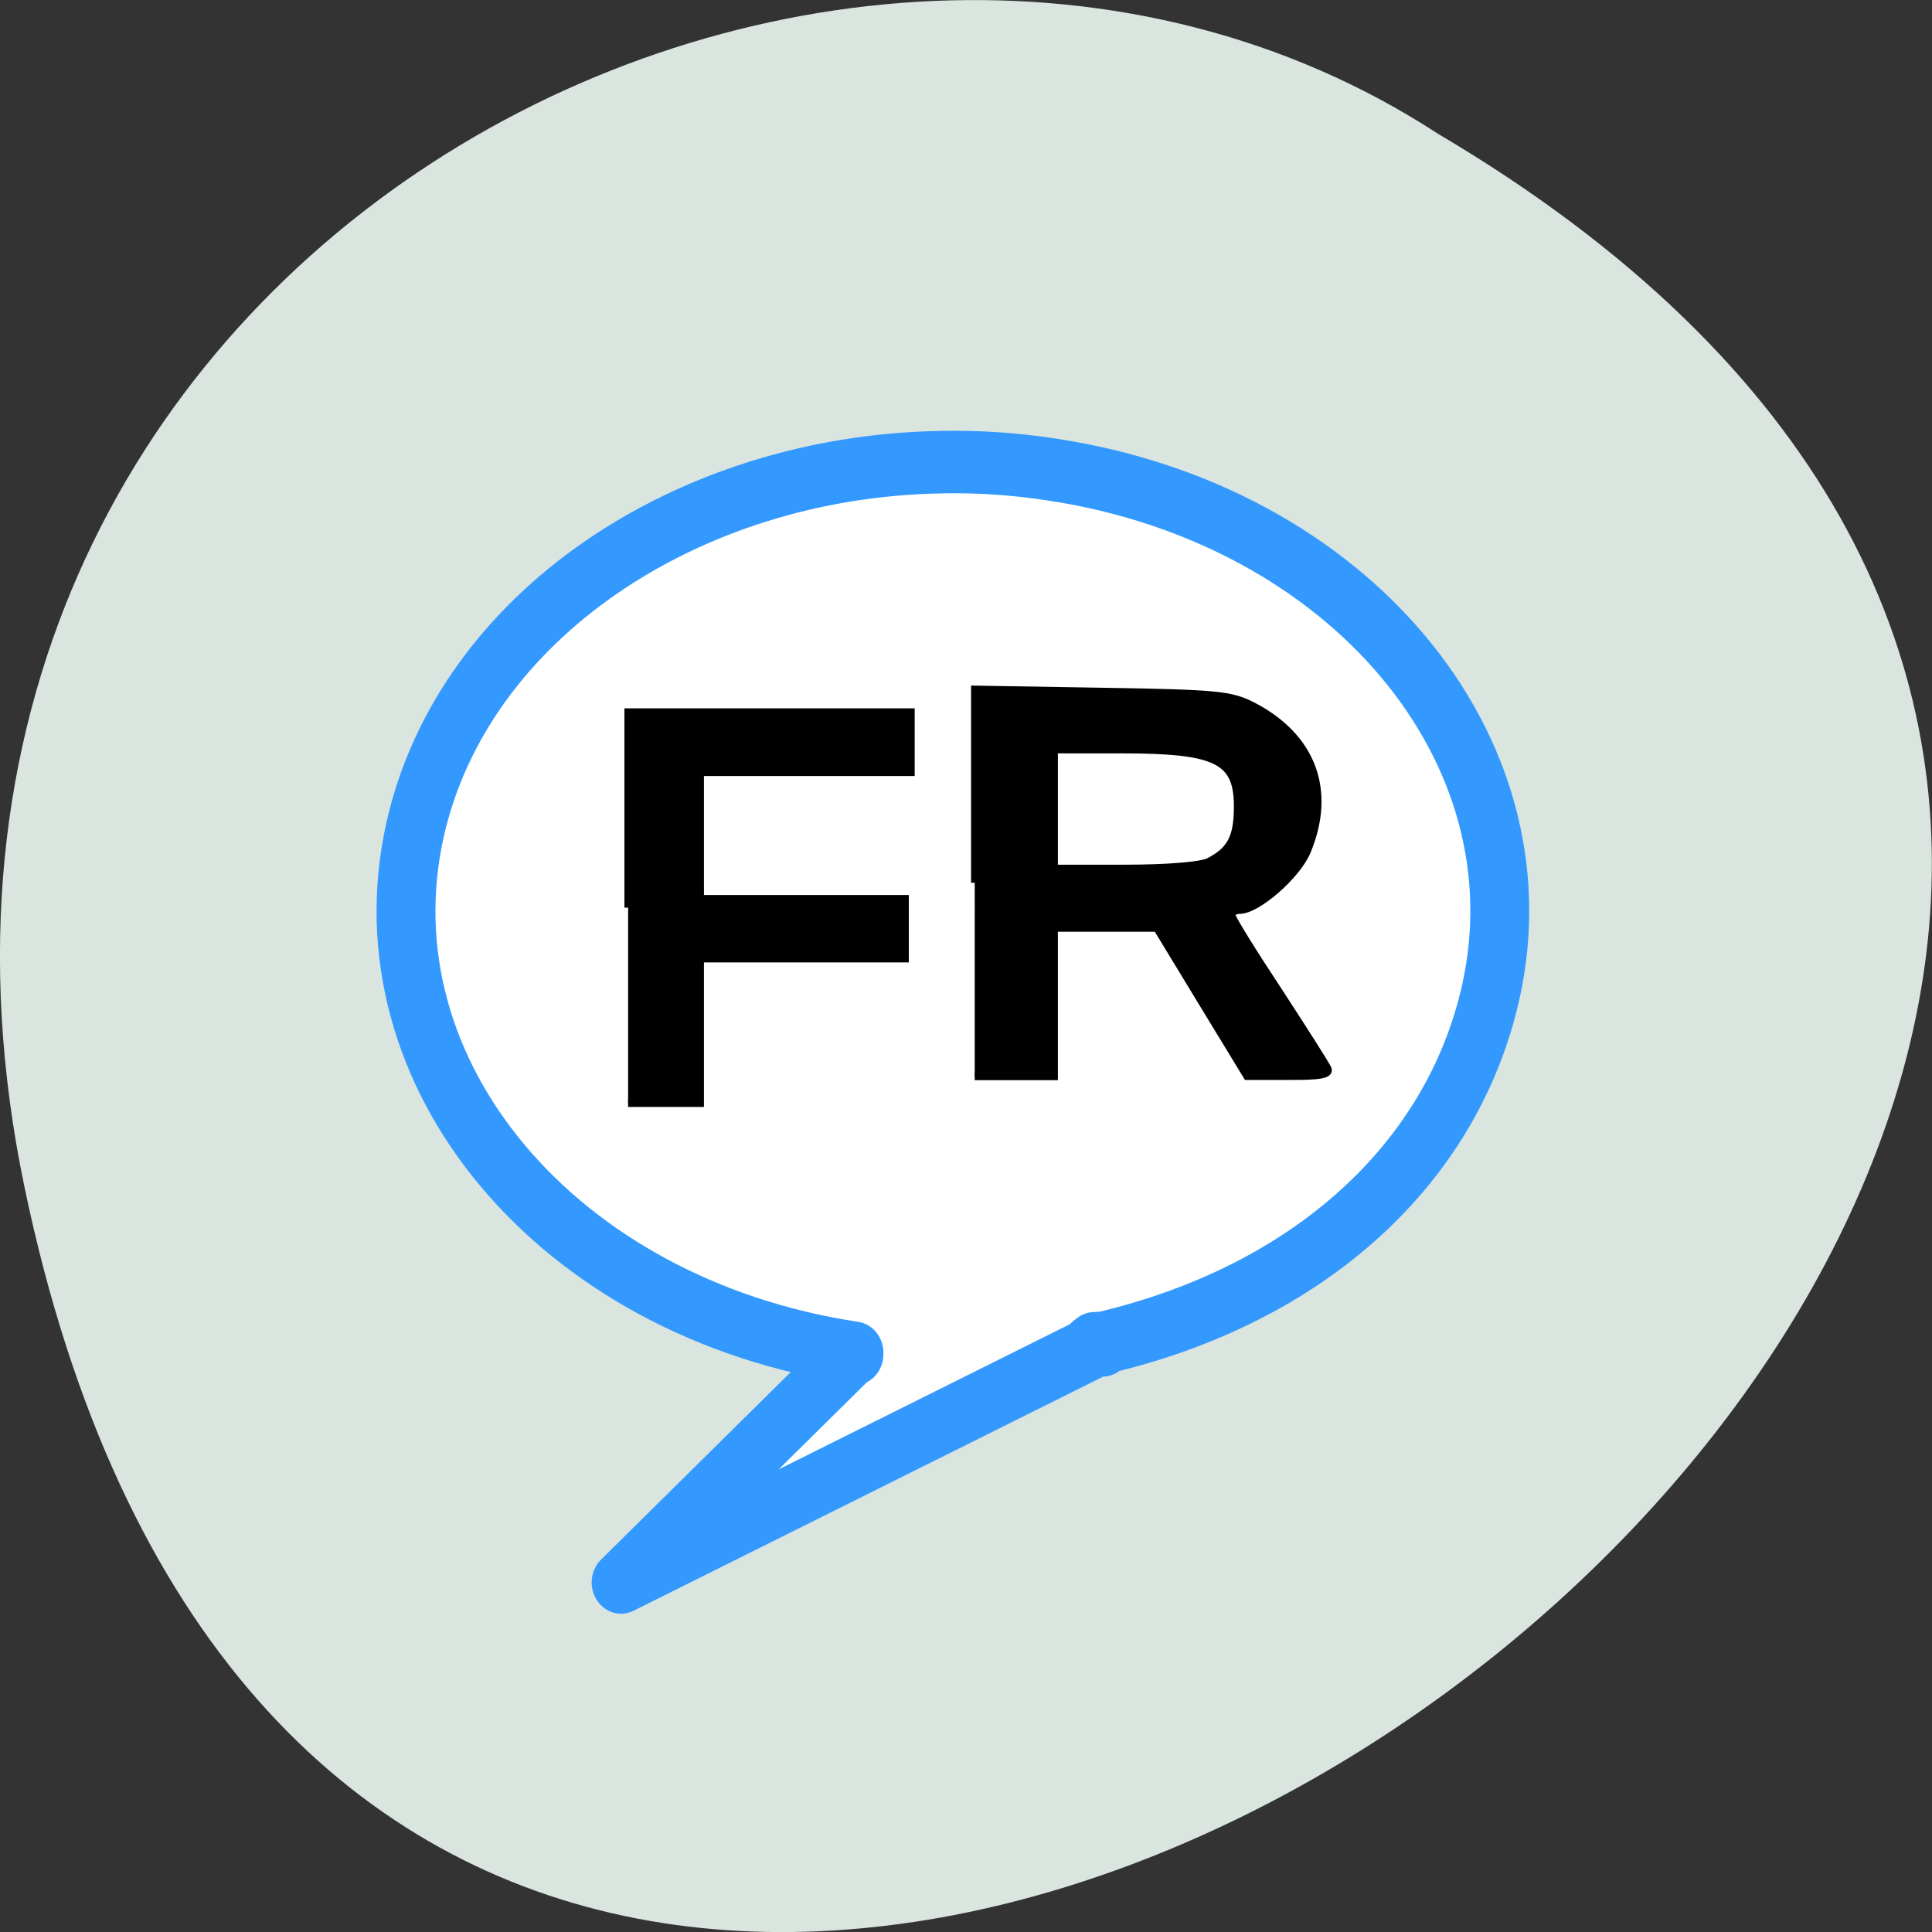 <svg xmlns="http://www.w3.org/2000/svg" viewBox="0 0 32 32"><rect x="0" y="0" width="32" height="32" fill="#333333" stroke="none"/><path d="m 0.406 19.664 c 6.246 29.988 49.23 -2.207 23.41 -17.449 c -10.03 -6.535 -26.625 2.023 -23.41 17.449" fill="#d9e5de"/><path d="m 167.45 150.36 c -64.773 1.024 -121.94 37.1 -134.07 88.31 c -13.824 58.5 36.28 114.72 111.86 125.47 c 0 0.057 0 0.228 0 0.341 h -0.483 l -58.858 54.798 l 121.04 -56.847 h -1.207 l 0.785 -0.569 l 1.69 -0.057 l -1.268 0.626 l 1.63 -0.057 v -0.569 c 52.4 -11.551 89.1 -42.849 98.94 -84.27 c 13.824 -58.5 -36.34 -114.72 -111.98 -125.42 c -9.417 -1.366 -18.834 -1.935 -28.07 -1.764" transform="matrix(0.065 0 0 0.069 4.704 -2.72)" fill="#fff" fill-rule="evenodd" stroke="#39f" stroke-linejoin="round" stroke-linecap="round" stroke-width="15"/><g stroke="#000"><path d="m 25.567 1023.09 v -7.665 l 5.103 0.084 c 4.647 0.075 5.188 0.121 6.089 0.579 c 2.381 1.223 3.187 3.343 2.172 5.751 c -0.398 0.952 -2 2.334 -2.703 2.334 c -0.18 0 -0.332 0.084 -0.332 0.196 c 0 0.112 0.844 1.457 1.878 2.997 c 1.024 1.55 1.925 2.941 1.992 3.1 c 0.085 0.224 -0.322 0.299 -1.565 0.289 h -1.688 l -1.812 -2.932 l -1.812 -2.941 h -4.126 v 5.882 h -3.196 m 9.418 -8.515 c 0.863 -0.439 1.138 -0.943 1.148 -2.119 c 0.019 -1.905 -0.806 -2.315 -4.676 -2.315 h -2.694 v 4.706 h 2.845 c 1.688 0 3.064 -0.112 3.377 -0.271" transform="matrix(0.412 0 0 0.418 5.611 -413.03)" stroke-width="0.295"/><path d="m 80.55 120.5 v -26.775 h 38.722 v 8.248 h -28.847 v 17.302 h 28.04 v 8.216 h -28.04 v 19.783 h -9.875" transform="matrix(0.121 0 0 0.121 0.657 0.453)" stroke-width="1.012"/></g></svg>